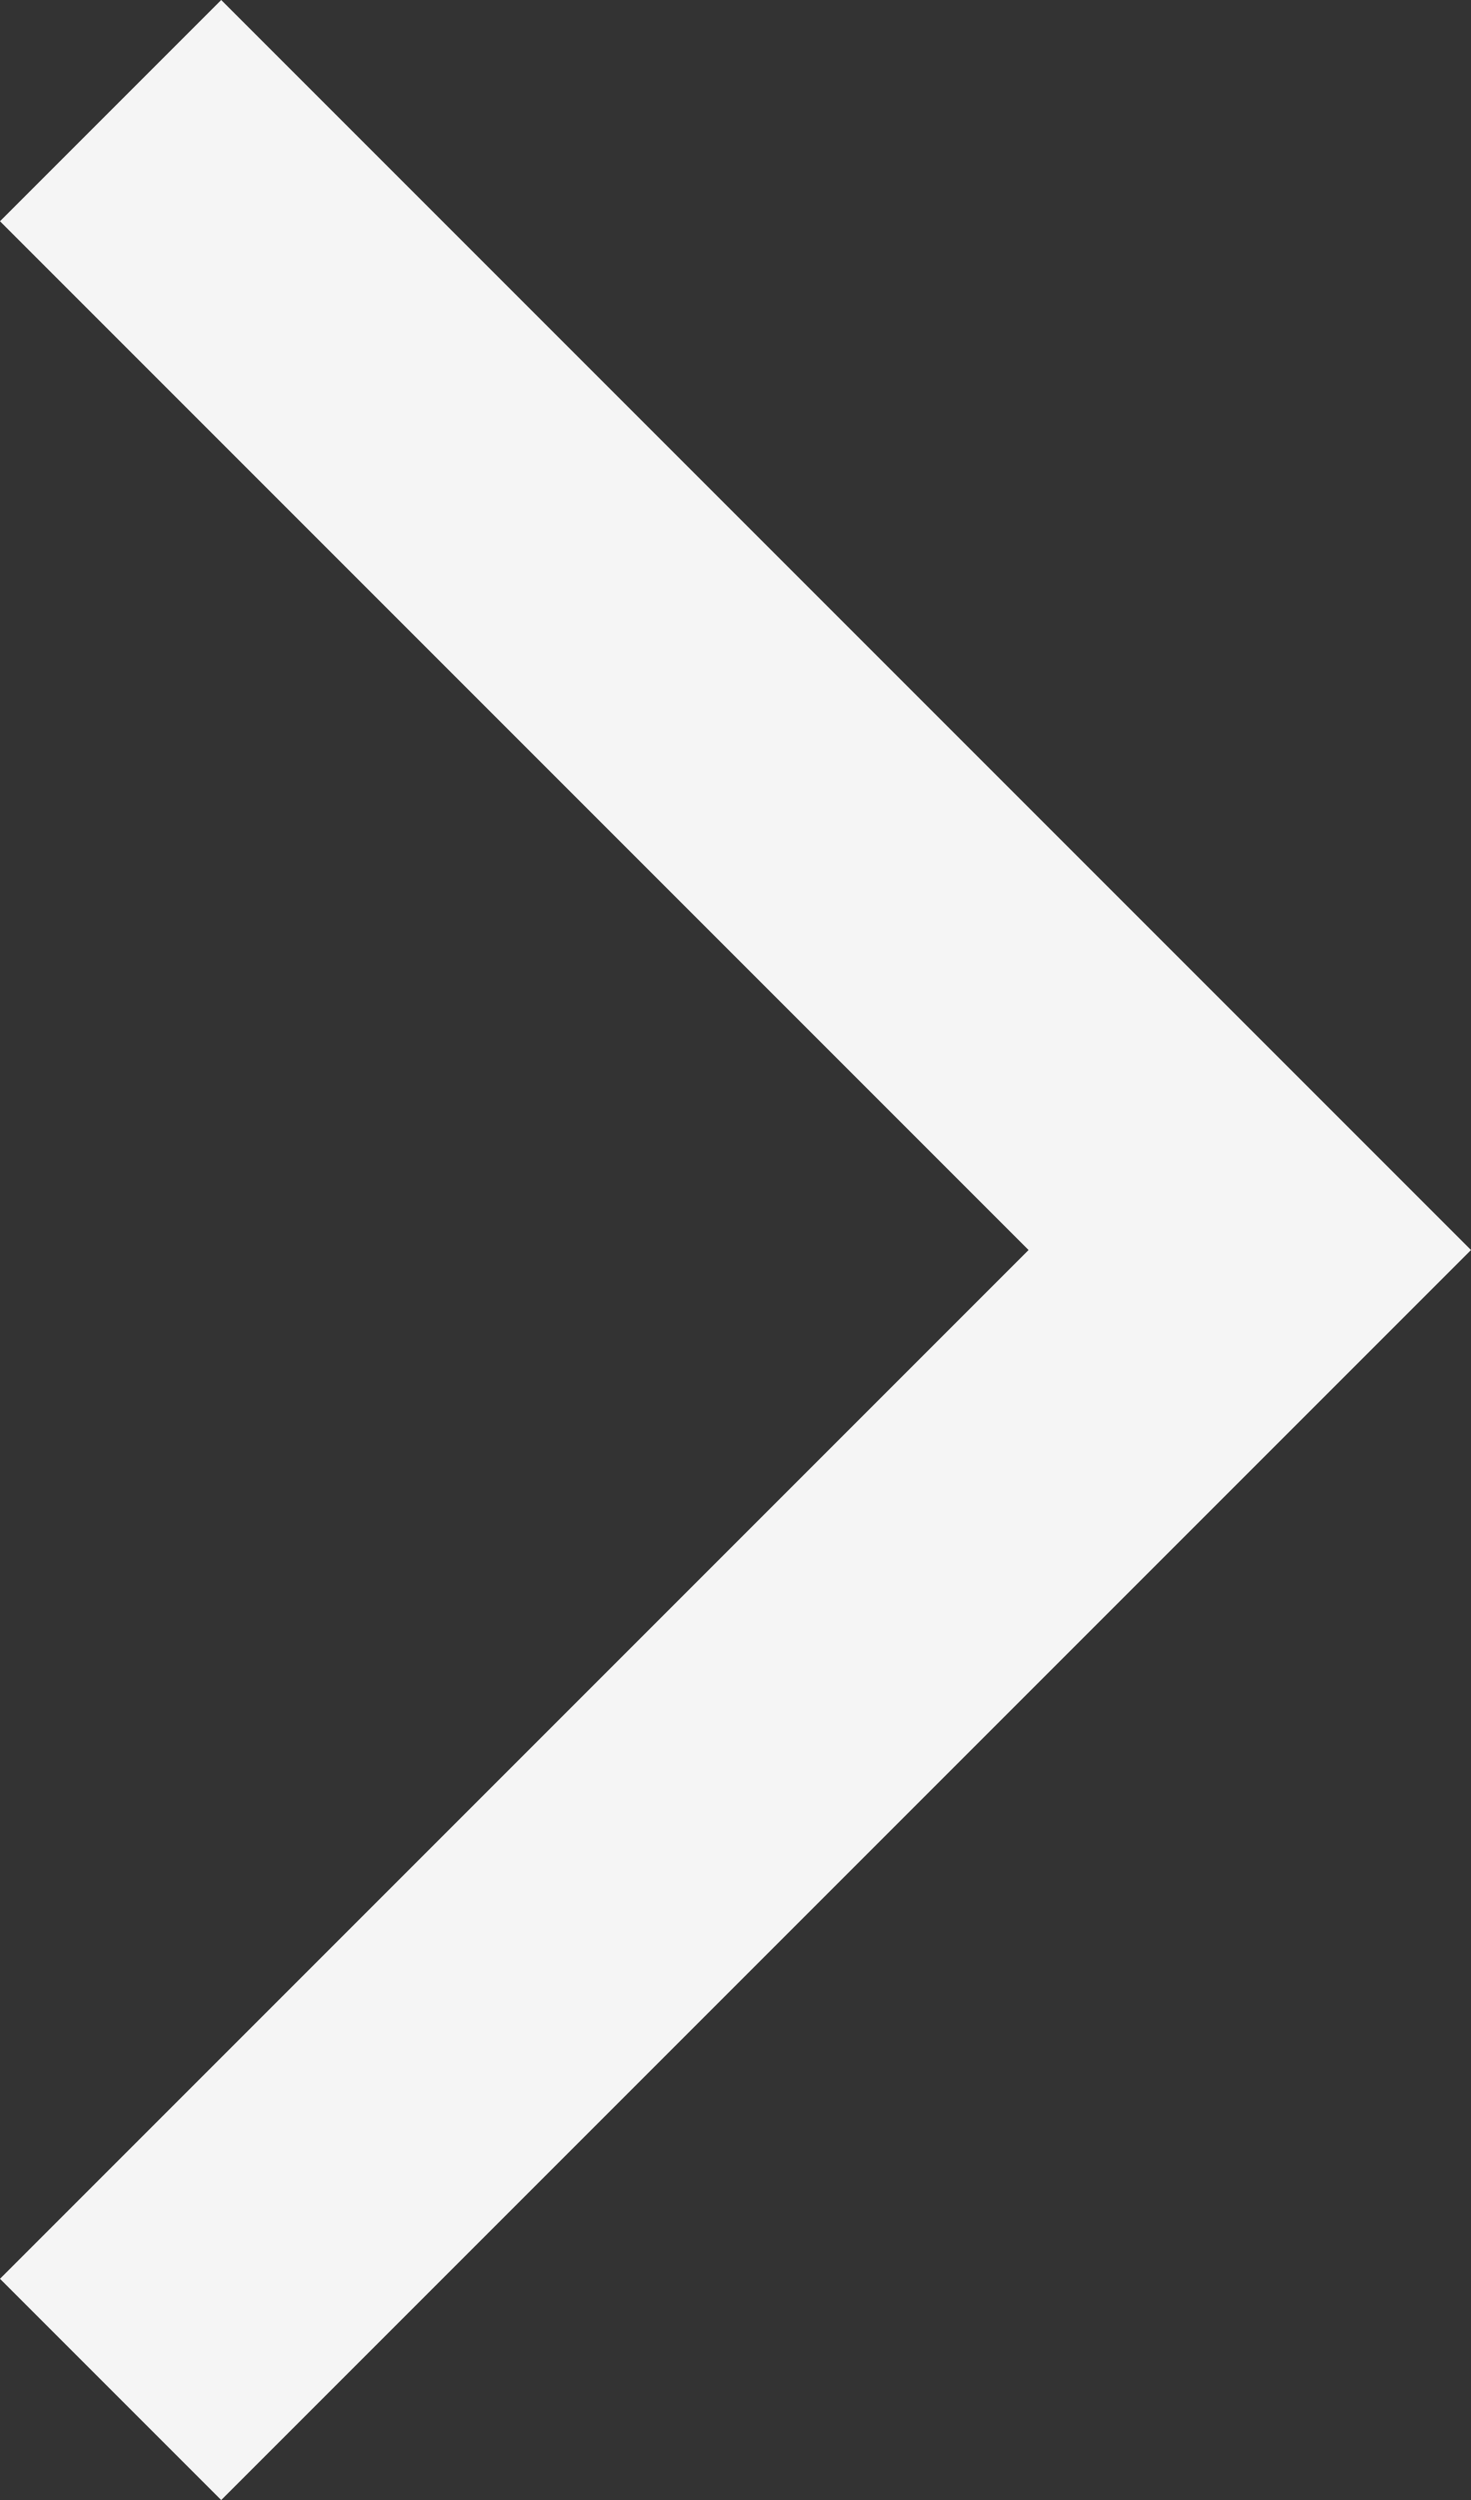 <svg xmlns="http://www.w3.org/2000/svg" width="7.062" height="12" viewBox="0 0 7.062 12"><rect x="0" y="0" width="7.062" height="12" fill="#333333" stroke="none"/><defs><style>.a{fill:#f5f5f5;}</style></defs><path class="a" d="M7.062,1.062,6,0,0,6l6,6,1.062-1.062L2.124,6Z" transform="translate(7.062 12) rotate(180)"/></svg>